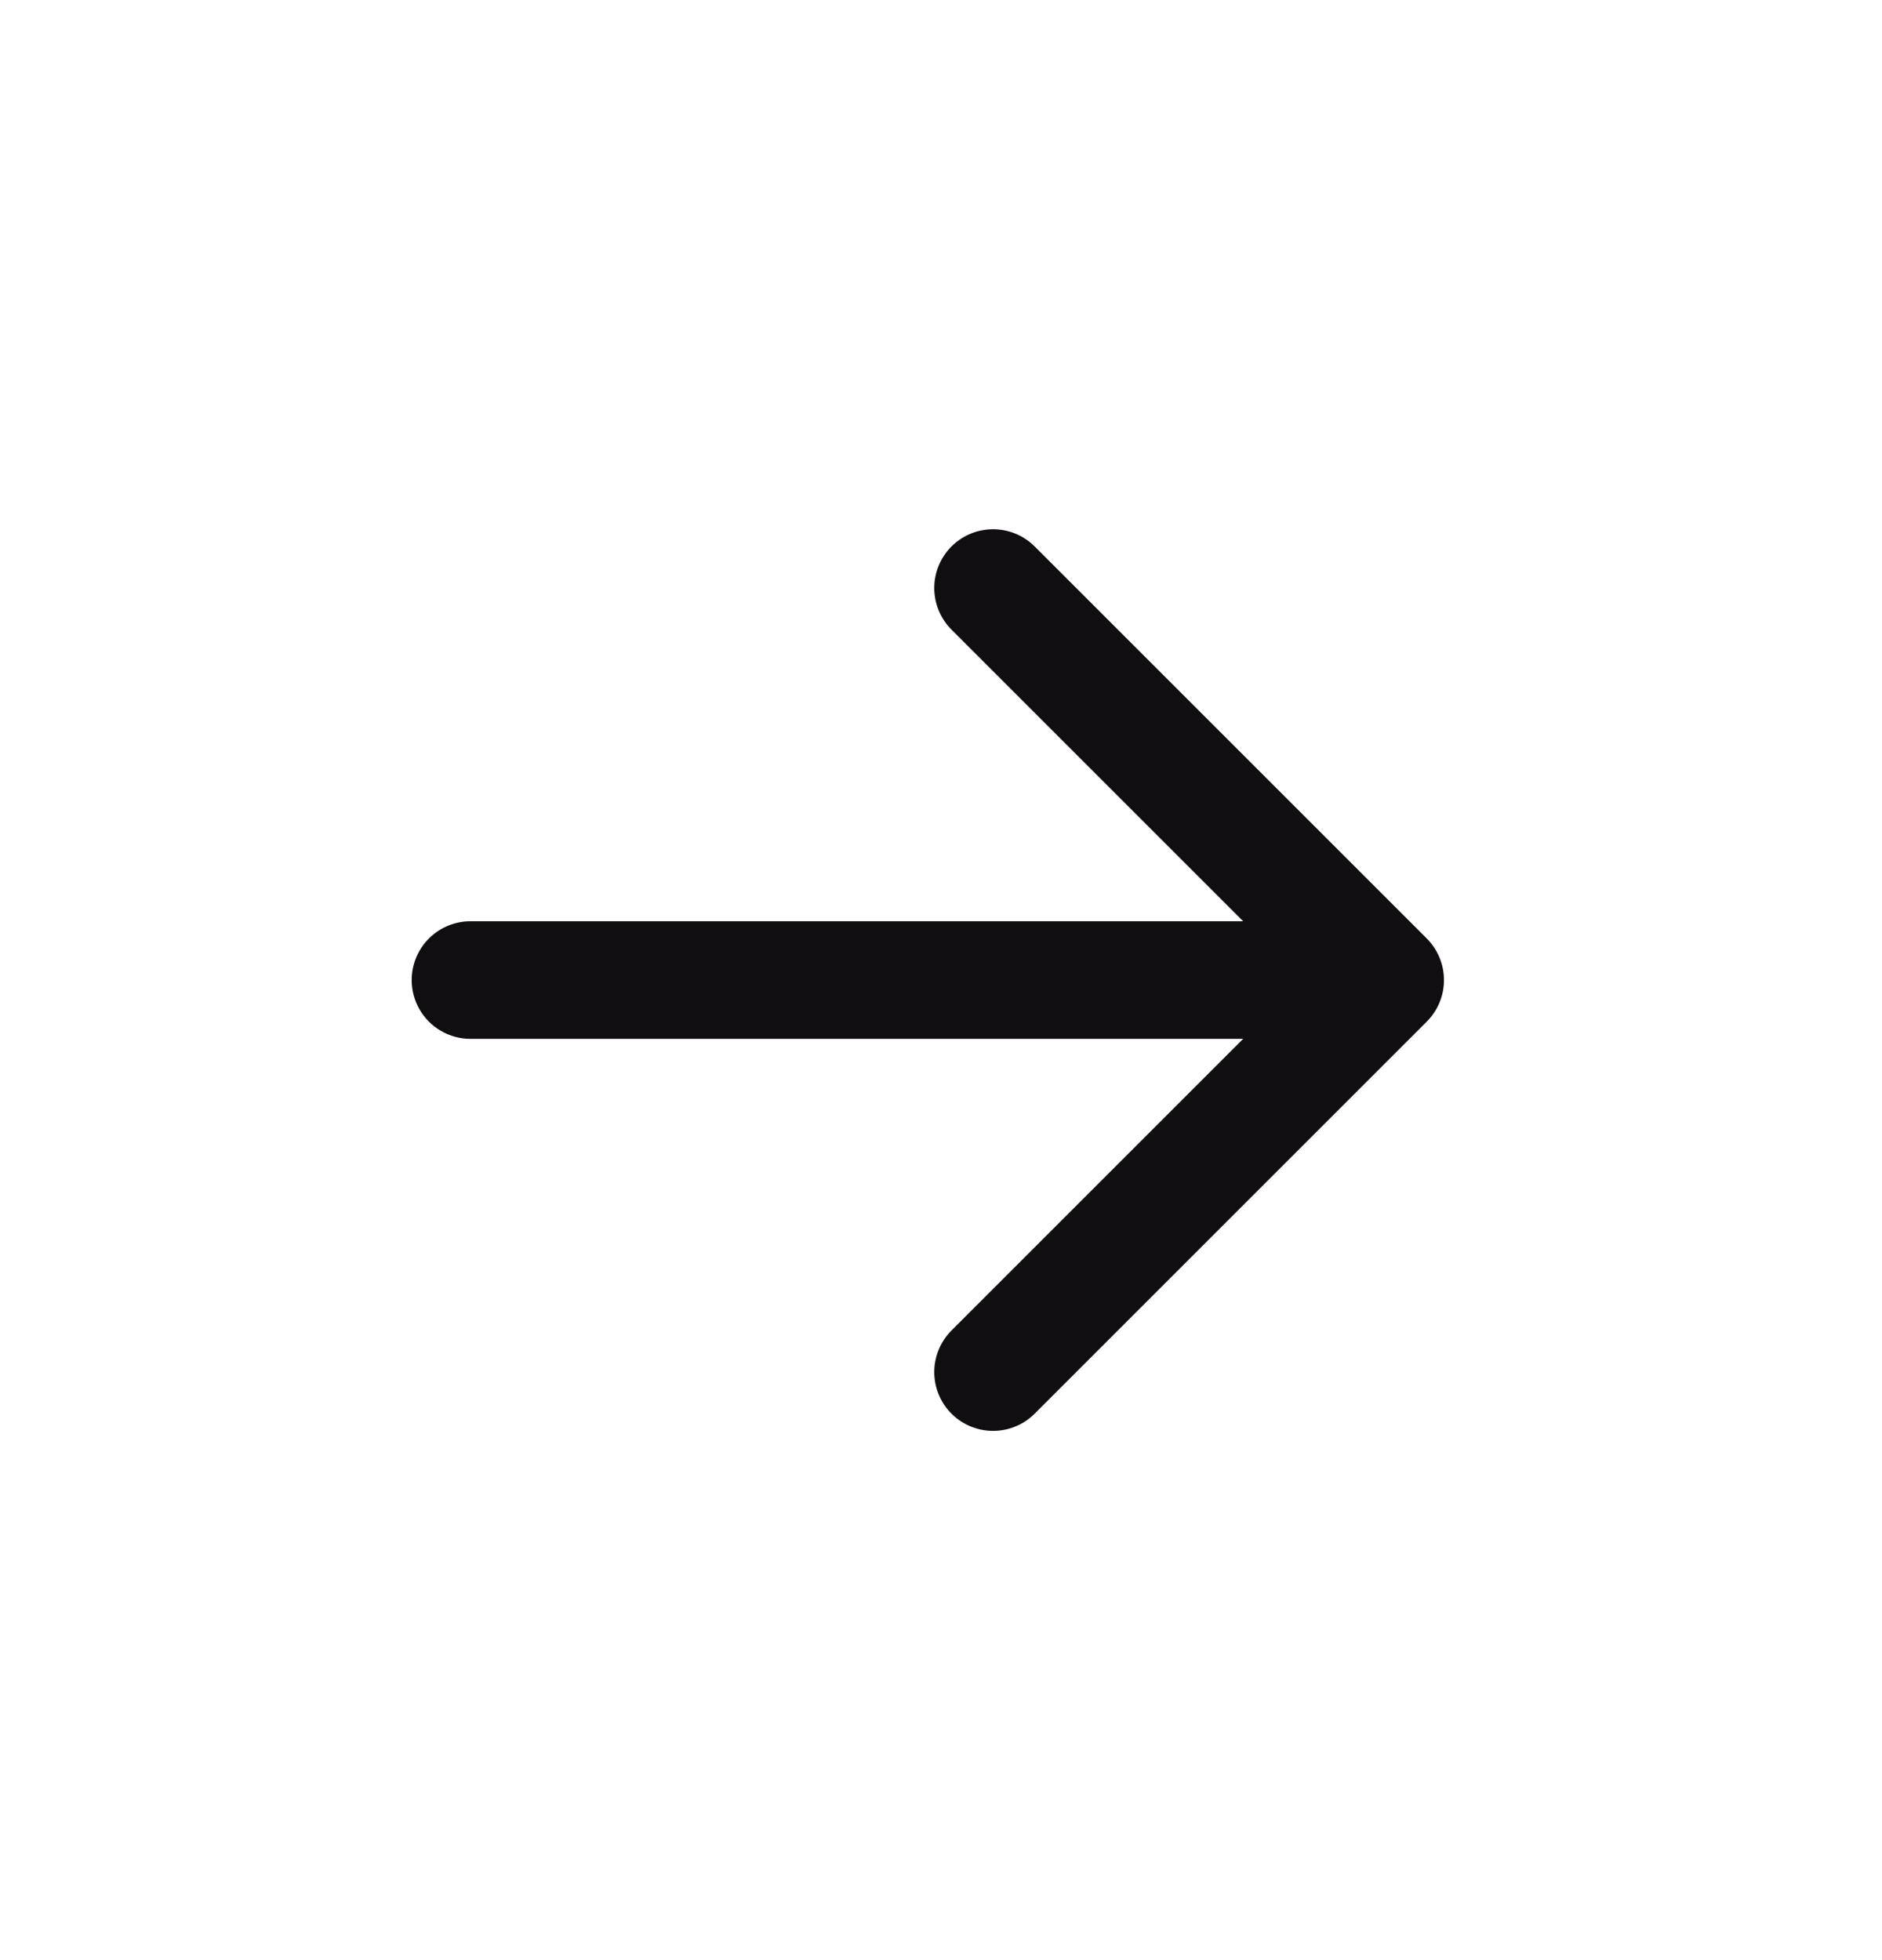 <svg width="24" height="25" viewBox="0 0 24 25" fill="none" xmlns="http://www.w3.org/2000/svg">
<path d="M6 12.5H16" stroke="#100E10" stroke-width="1.5" stroke-linecap="round" stroke-linejoin="round"/>
<path d="M12.664 17.5L17.664 12.5L12.664 7.5" stroke="#100E10" stroke-width="1.5" stroke-linecap="round" stroke-linejoin="round"/>
</svg>
